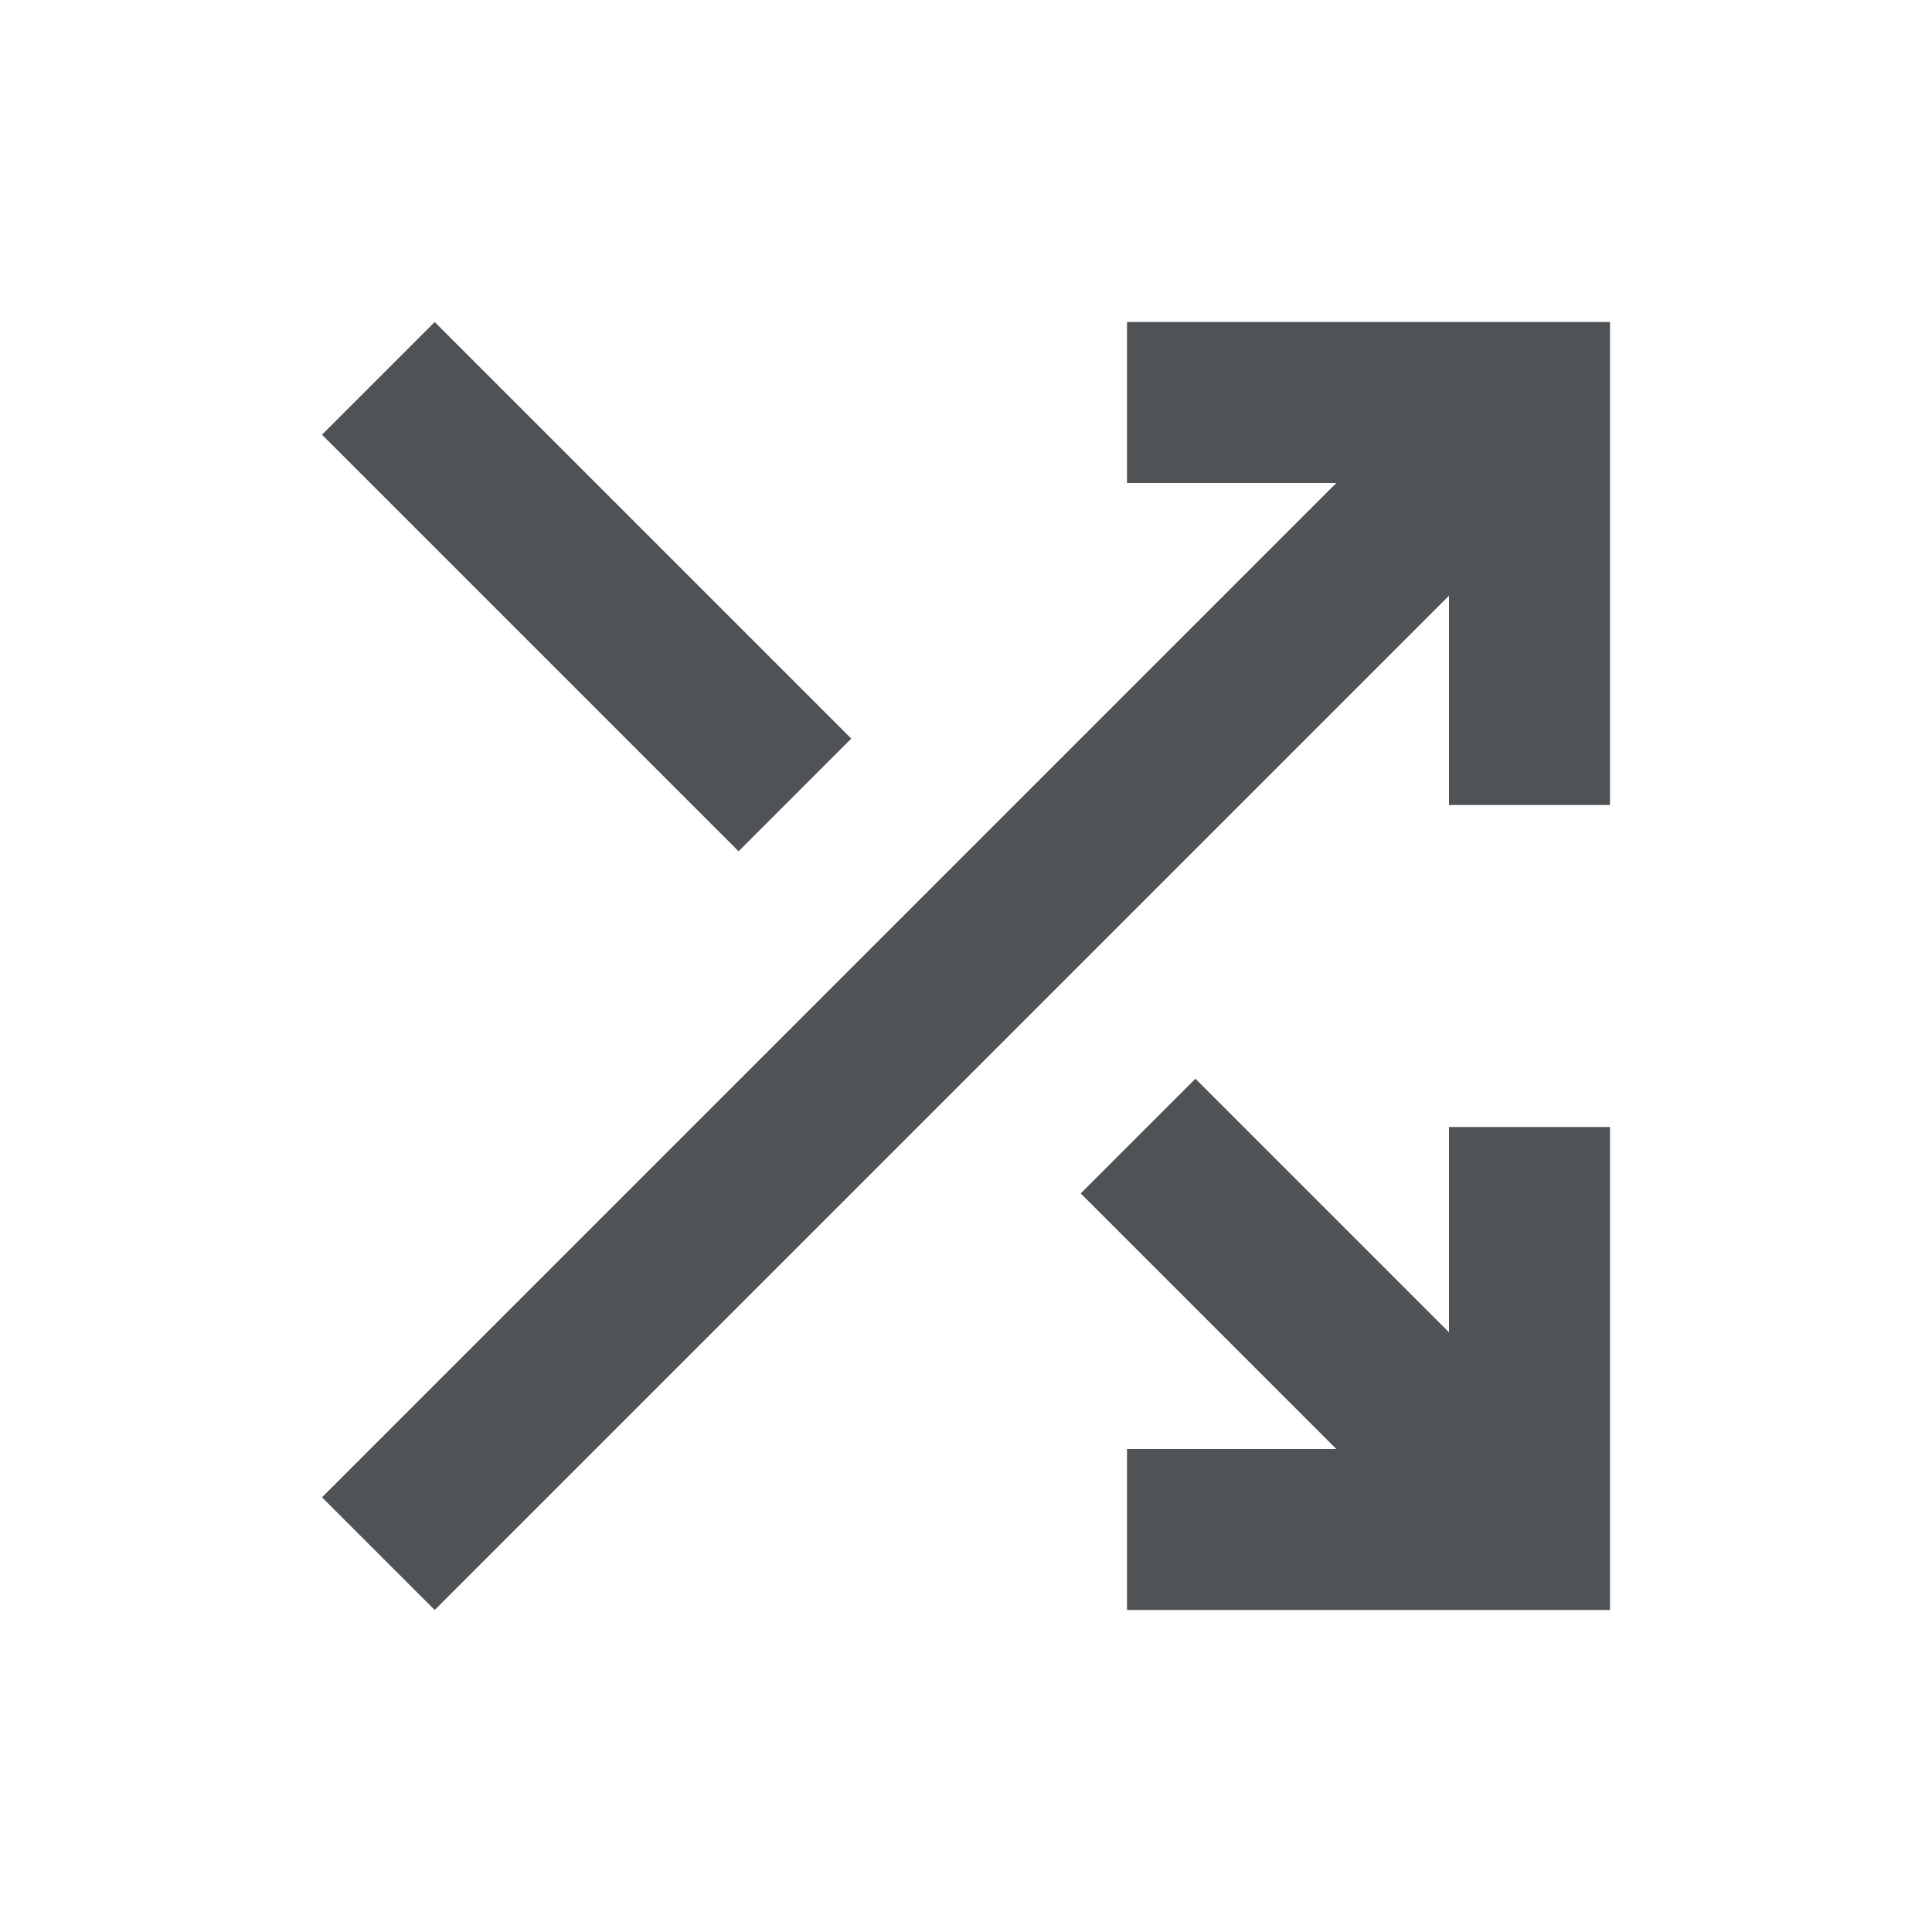 <svg xmlns="http://www.w3.org/2000/svg" height="24px" viewBox="0 -960 960 960" width="24px" fill="#505356"><path d="M560-160v-80h104L537-367l57-57 126 126v-102h80v240H560Zm-344 0-56-56 504-504H560v-80h240v240h-80v-104L216-160Zm151-377L160-744l56-56 207 207-56 56Z"/></svg>